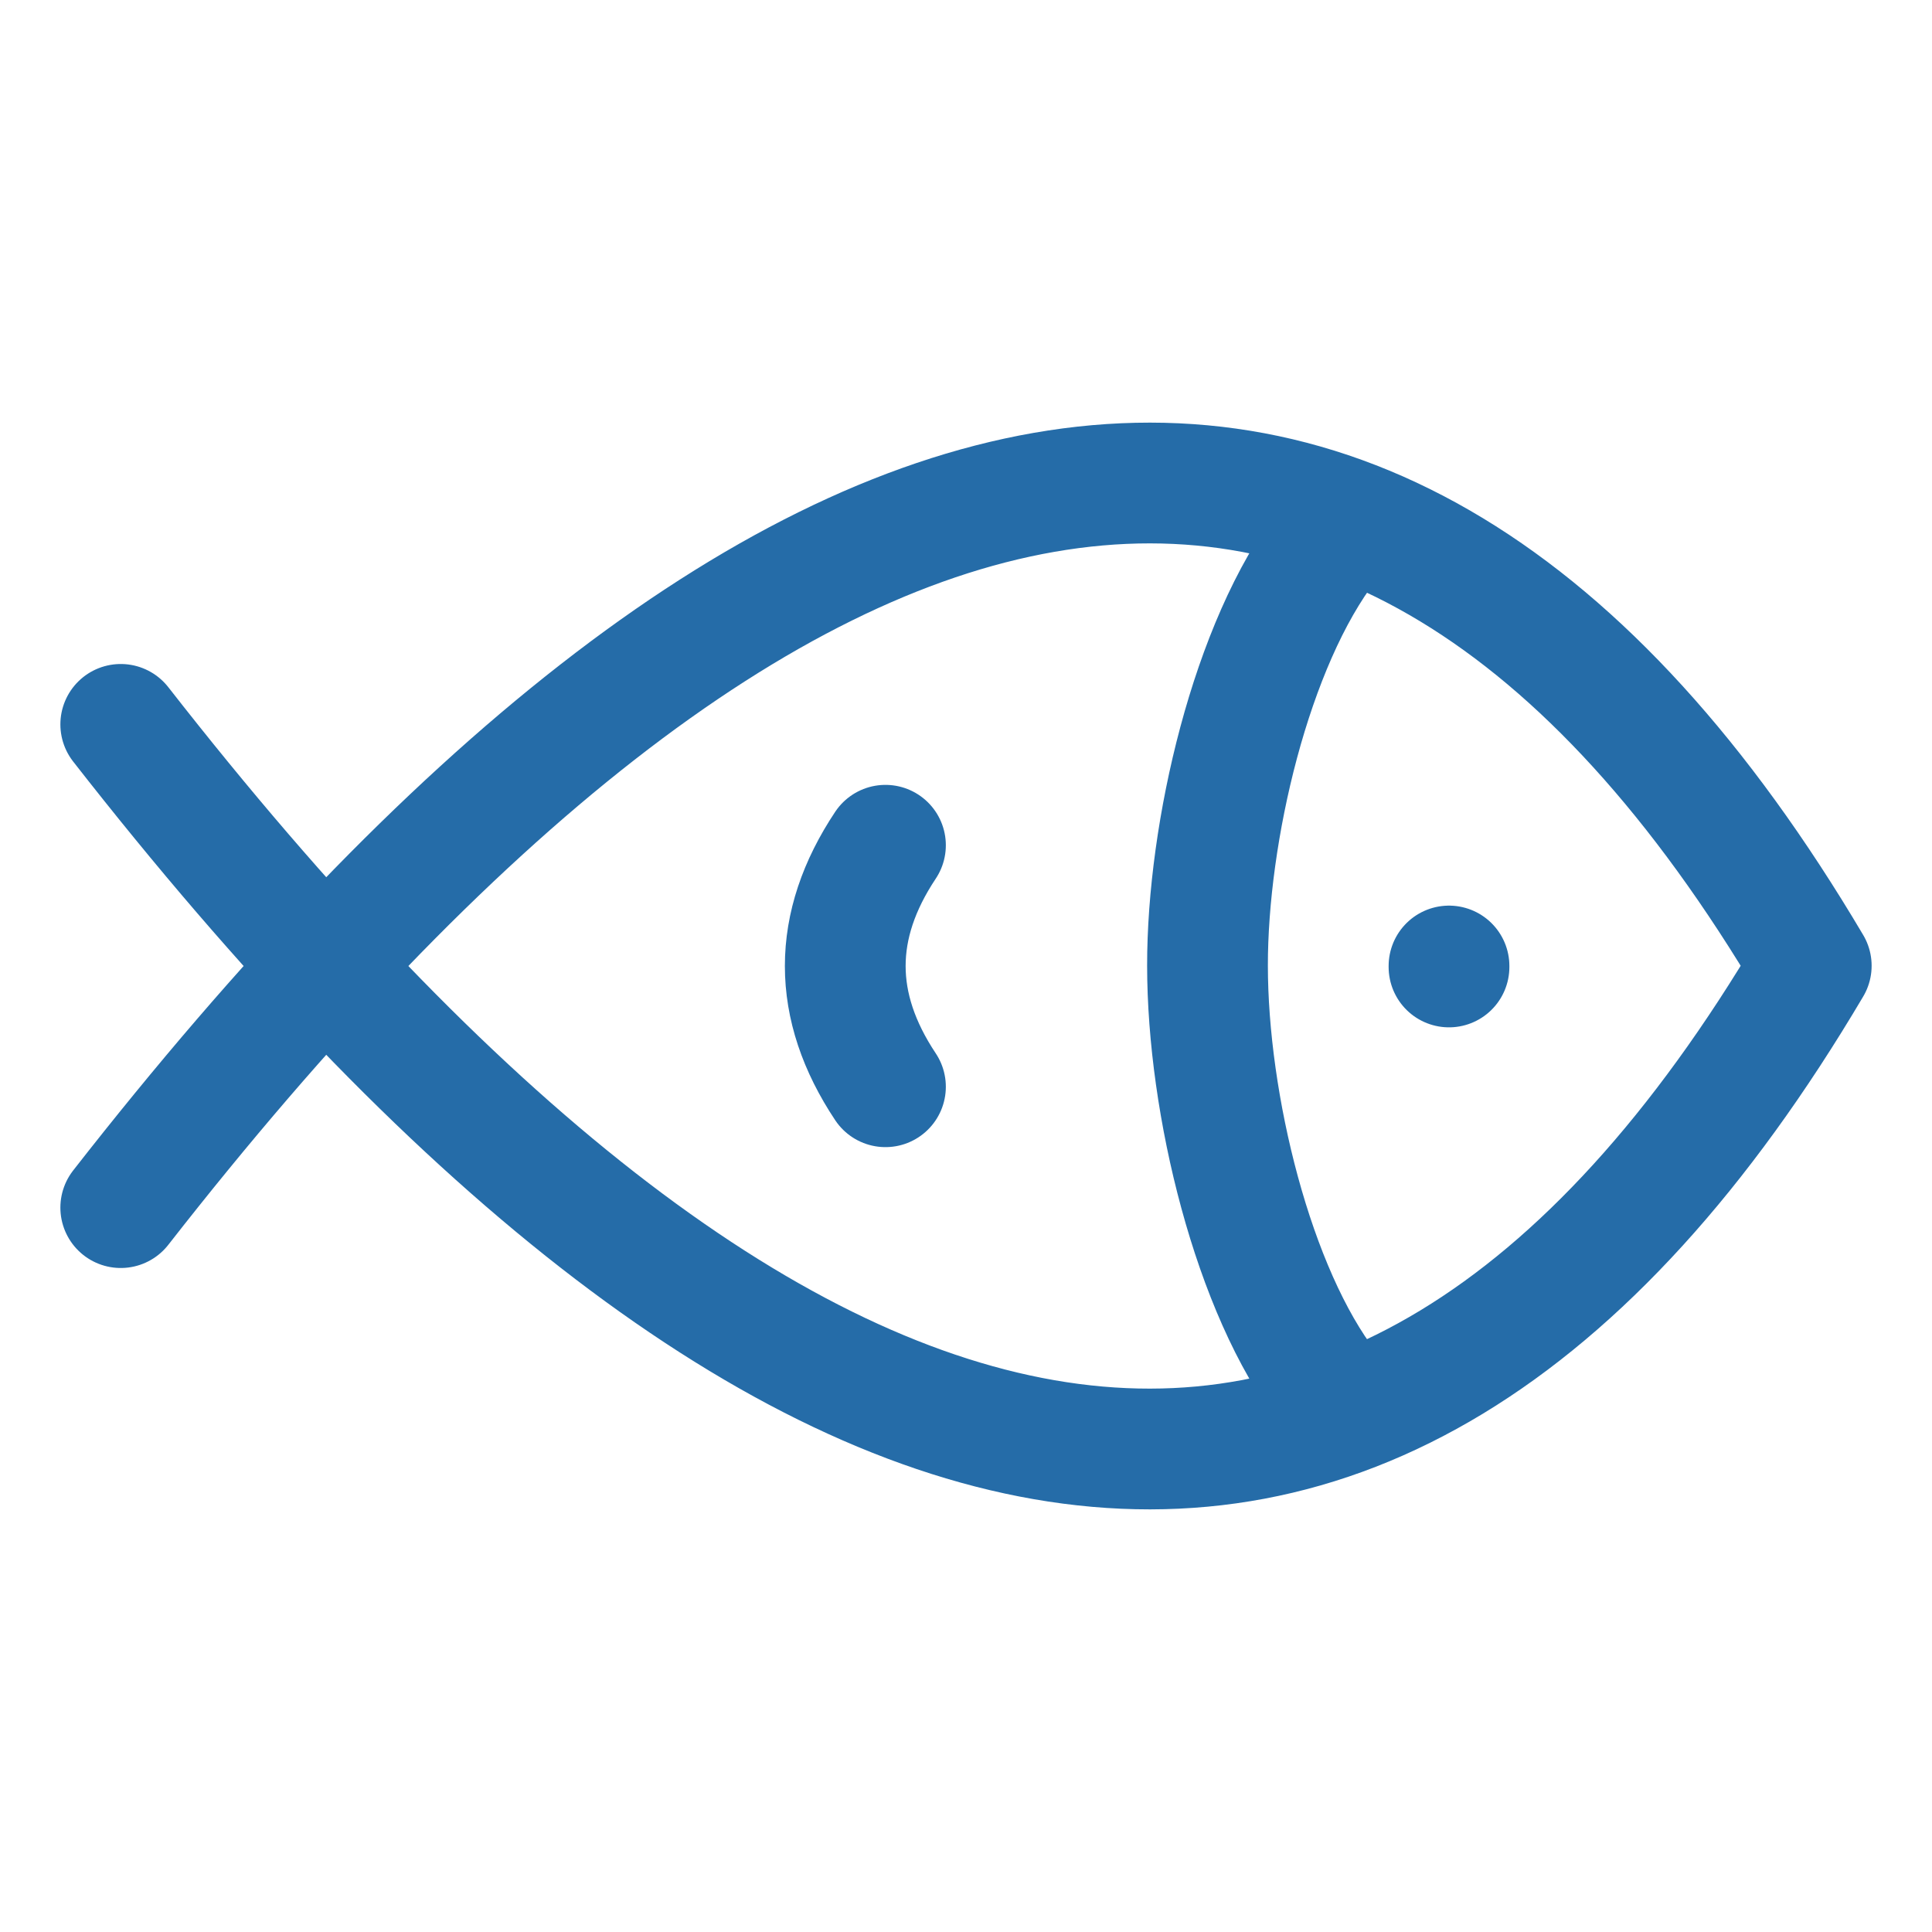 <svg width="16" height="16" viewBox="0 0 16 16" fill="none" xmlns="http://www.w3.org/2000/svg">
    <path d="M11 4.5C10.357 5.333 9.999 6.897 10 7.996C10 9.144 10.377 10.694 11 11.5M1 5.999C6.401 12.917 11.325 14.212 15 7.998C11.325 1.789 6.401 3.084 1 10.001M12 8V8.008M7.333 7C6.889 7.667 6.889 8.333 7.333 9"
          stroke="#256CA8" stroke-linecap="round" stroke-linejoin="round"/>
</svg>
